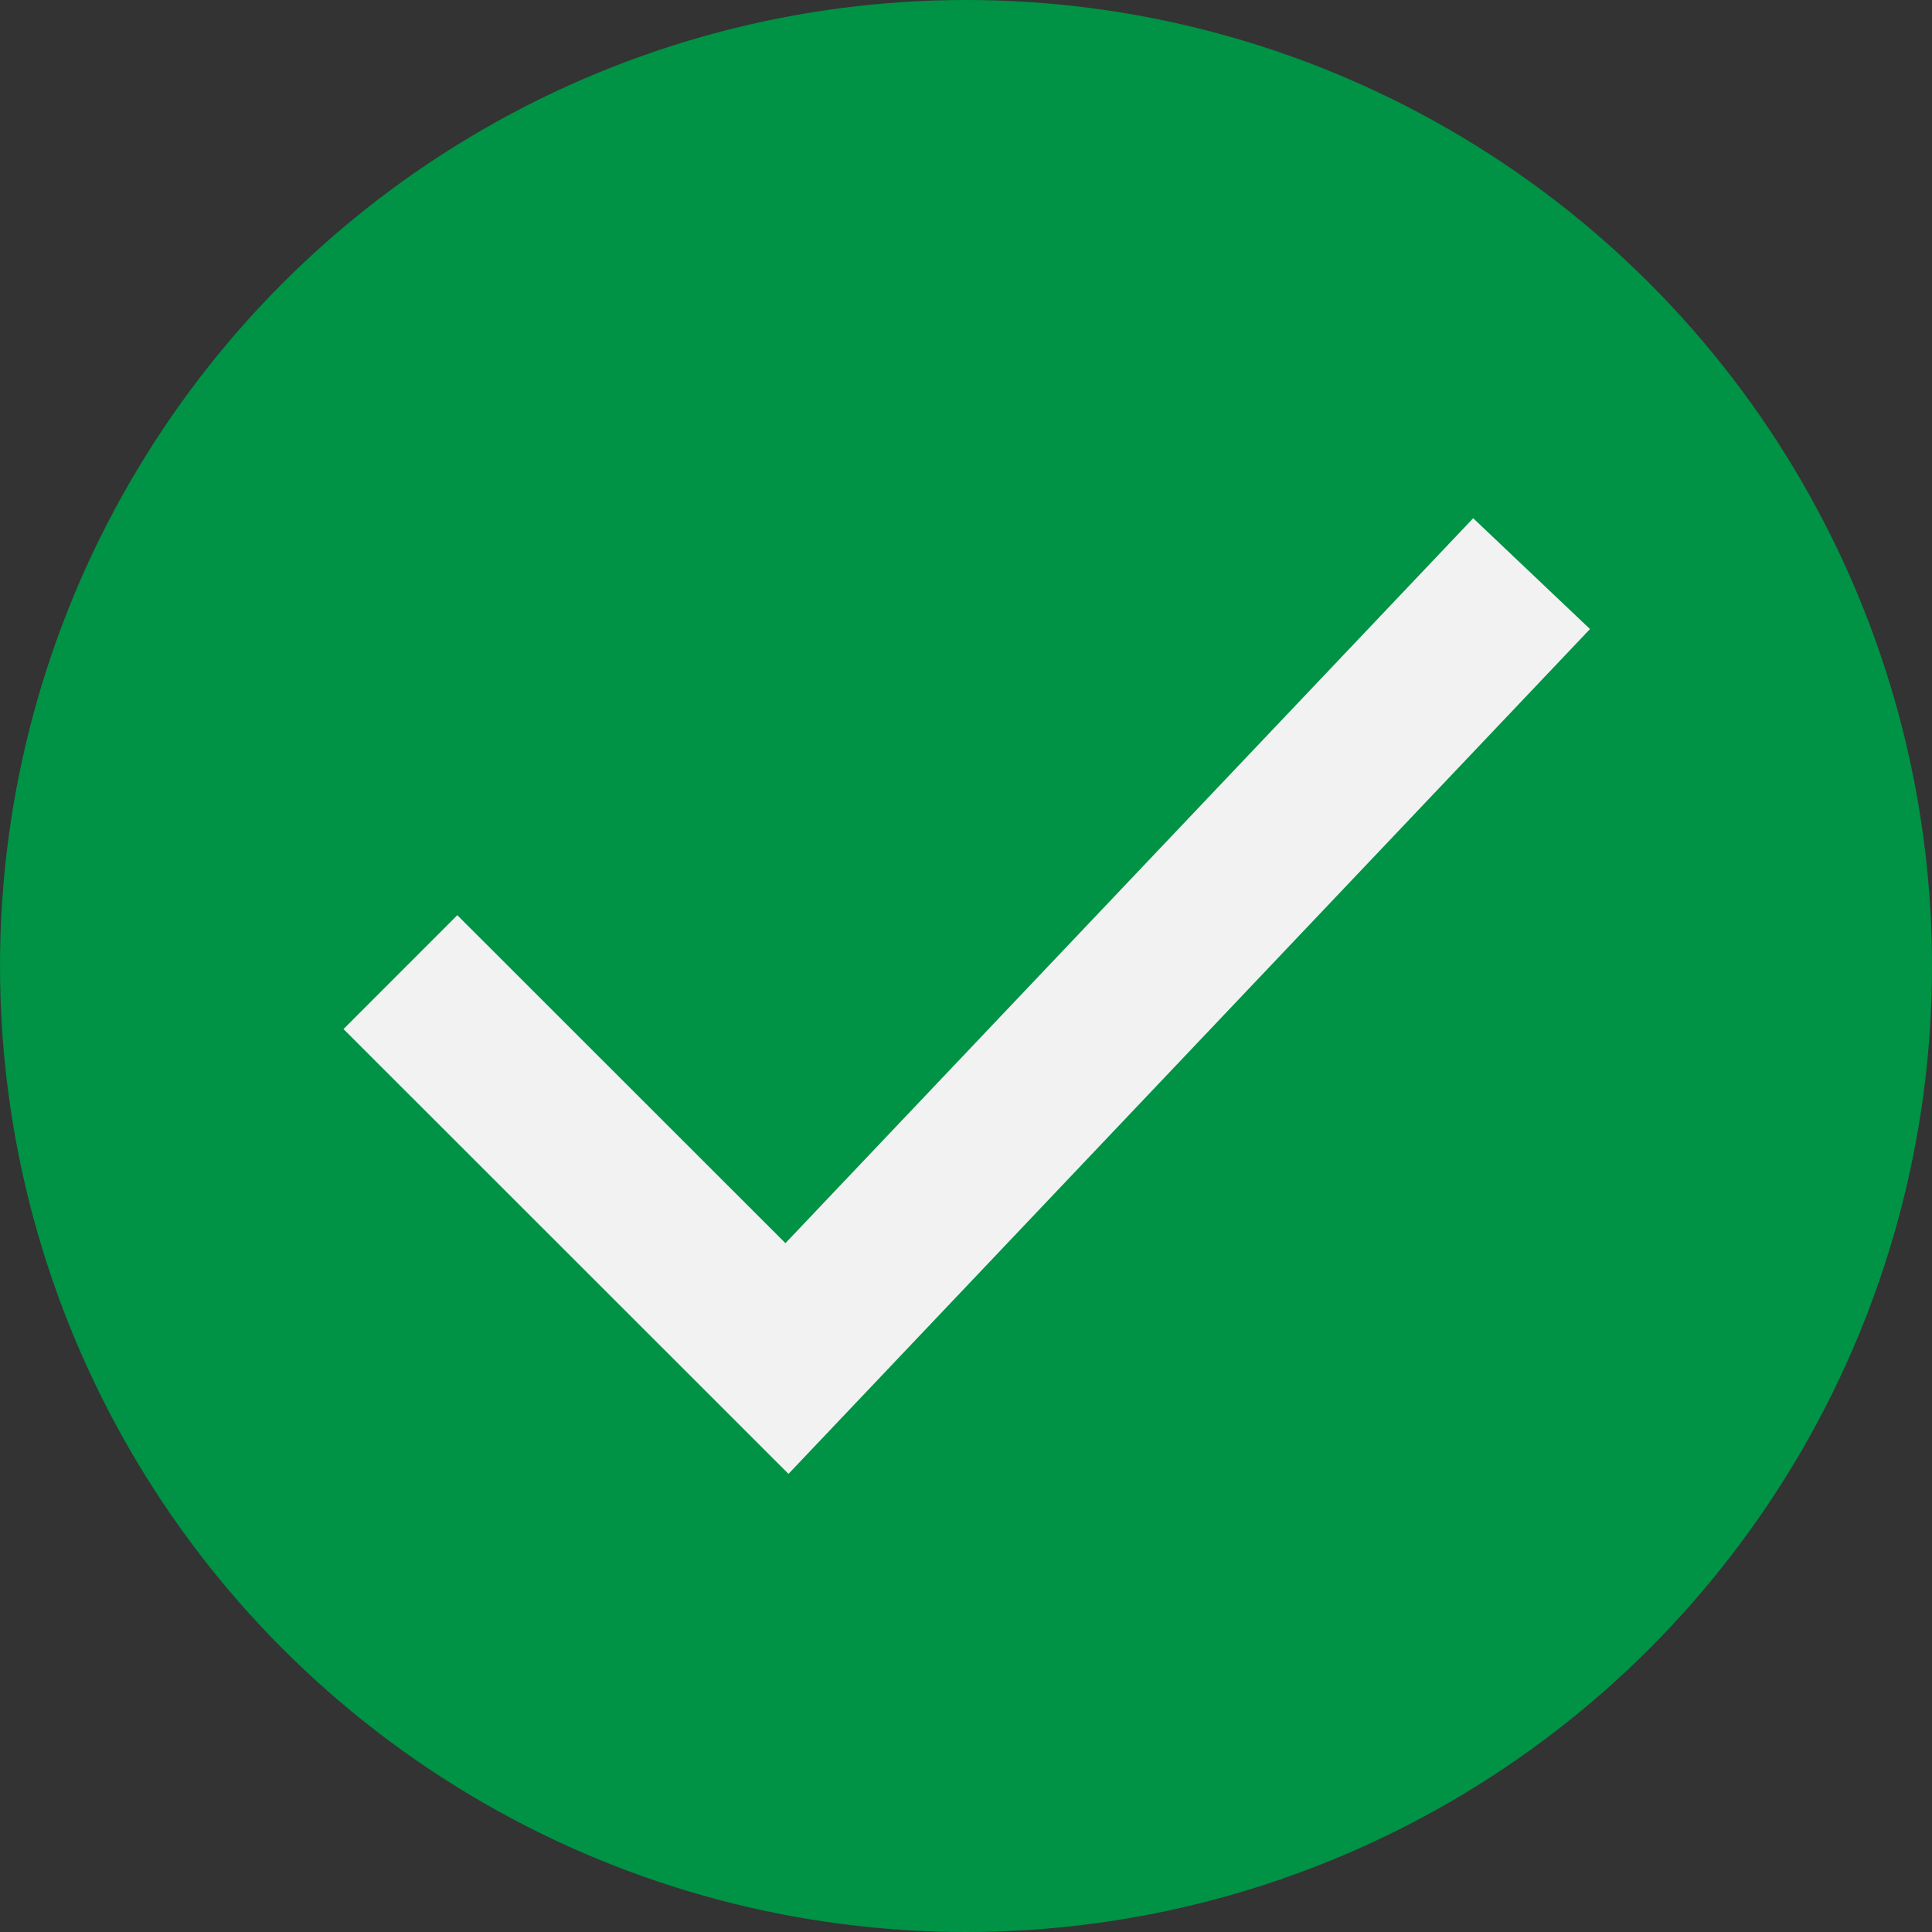 <svg xmlns="http://www.w3.org/2000/svg" width="12" height="12" viewBox="0 0 12 12">
    <rect x="0" y="0" width="12" height="12" fill="#333333" stroke="none"/>
    <defs>
        <style>.cls-1{fill:#009245;}.cls-2{fill:none;stroke:#f2f2f2;stroke-miterlimit:10;}</style>
    </defs>
    <g id="Layer_2" data-name="Layer 2">
        <g id="Layer_1-2" data-name="Layer 1">
            <circle class="cls-1" cx="6" cy="6" r="6"/>
            <polyline class="cls-2" points="2.487 6.038 4.888 8.438 9.513 3.563"/>
        </g>
    </g>
</svg>